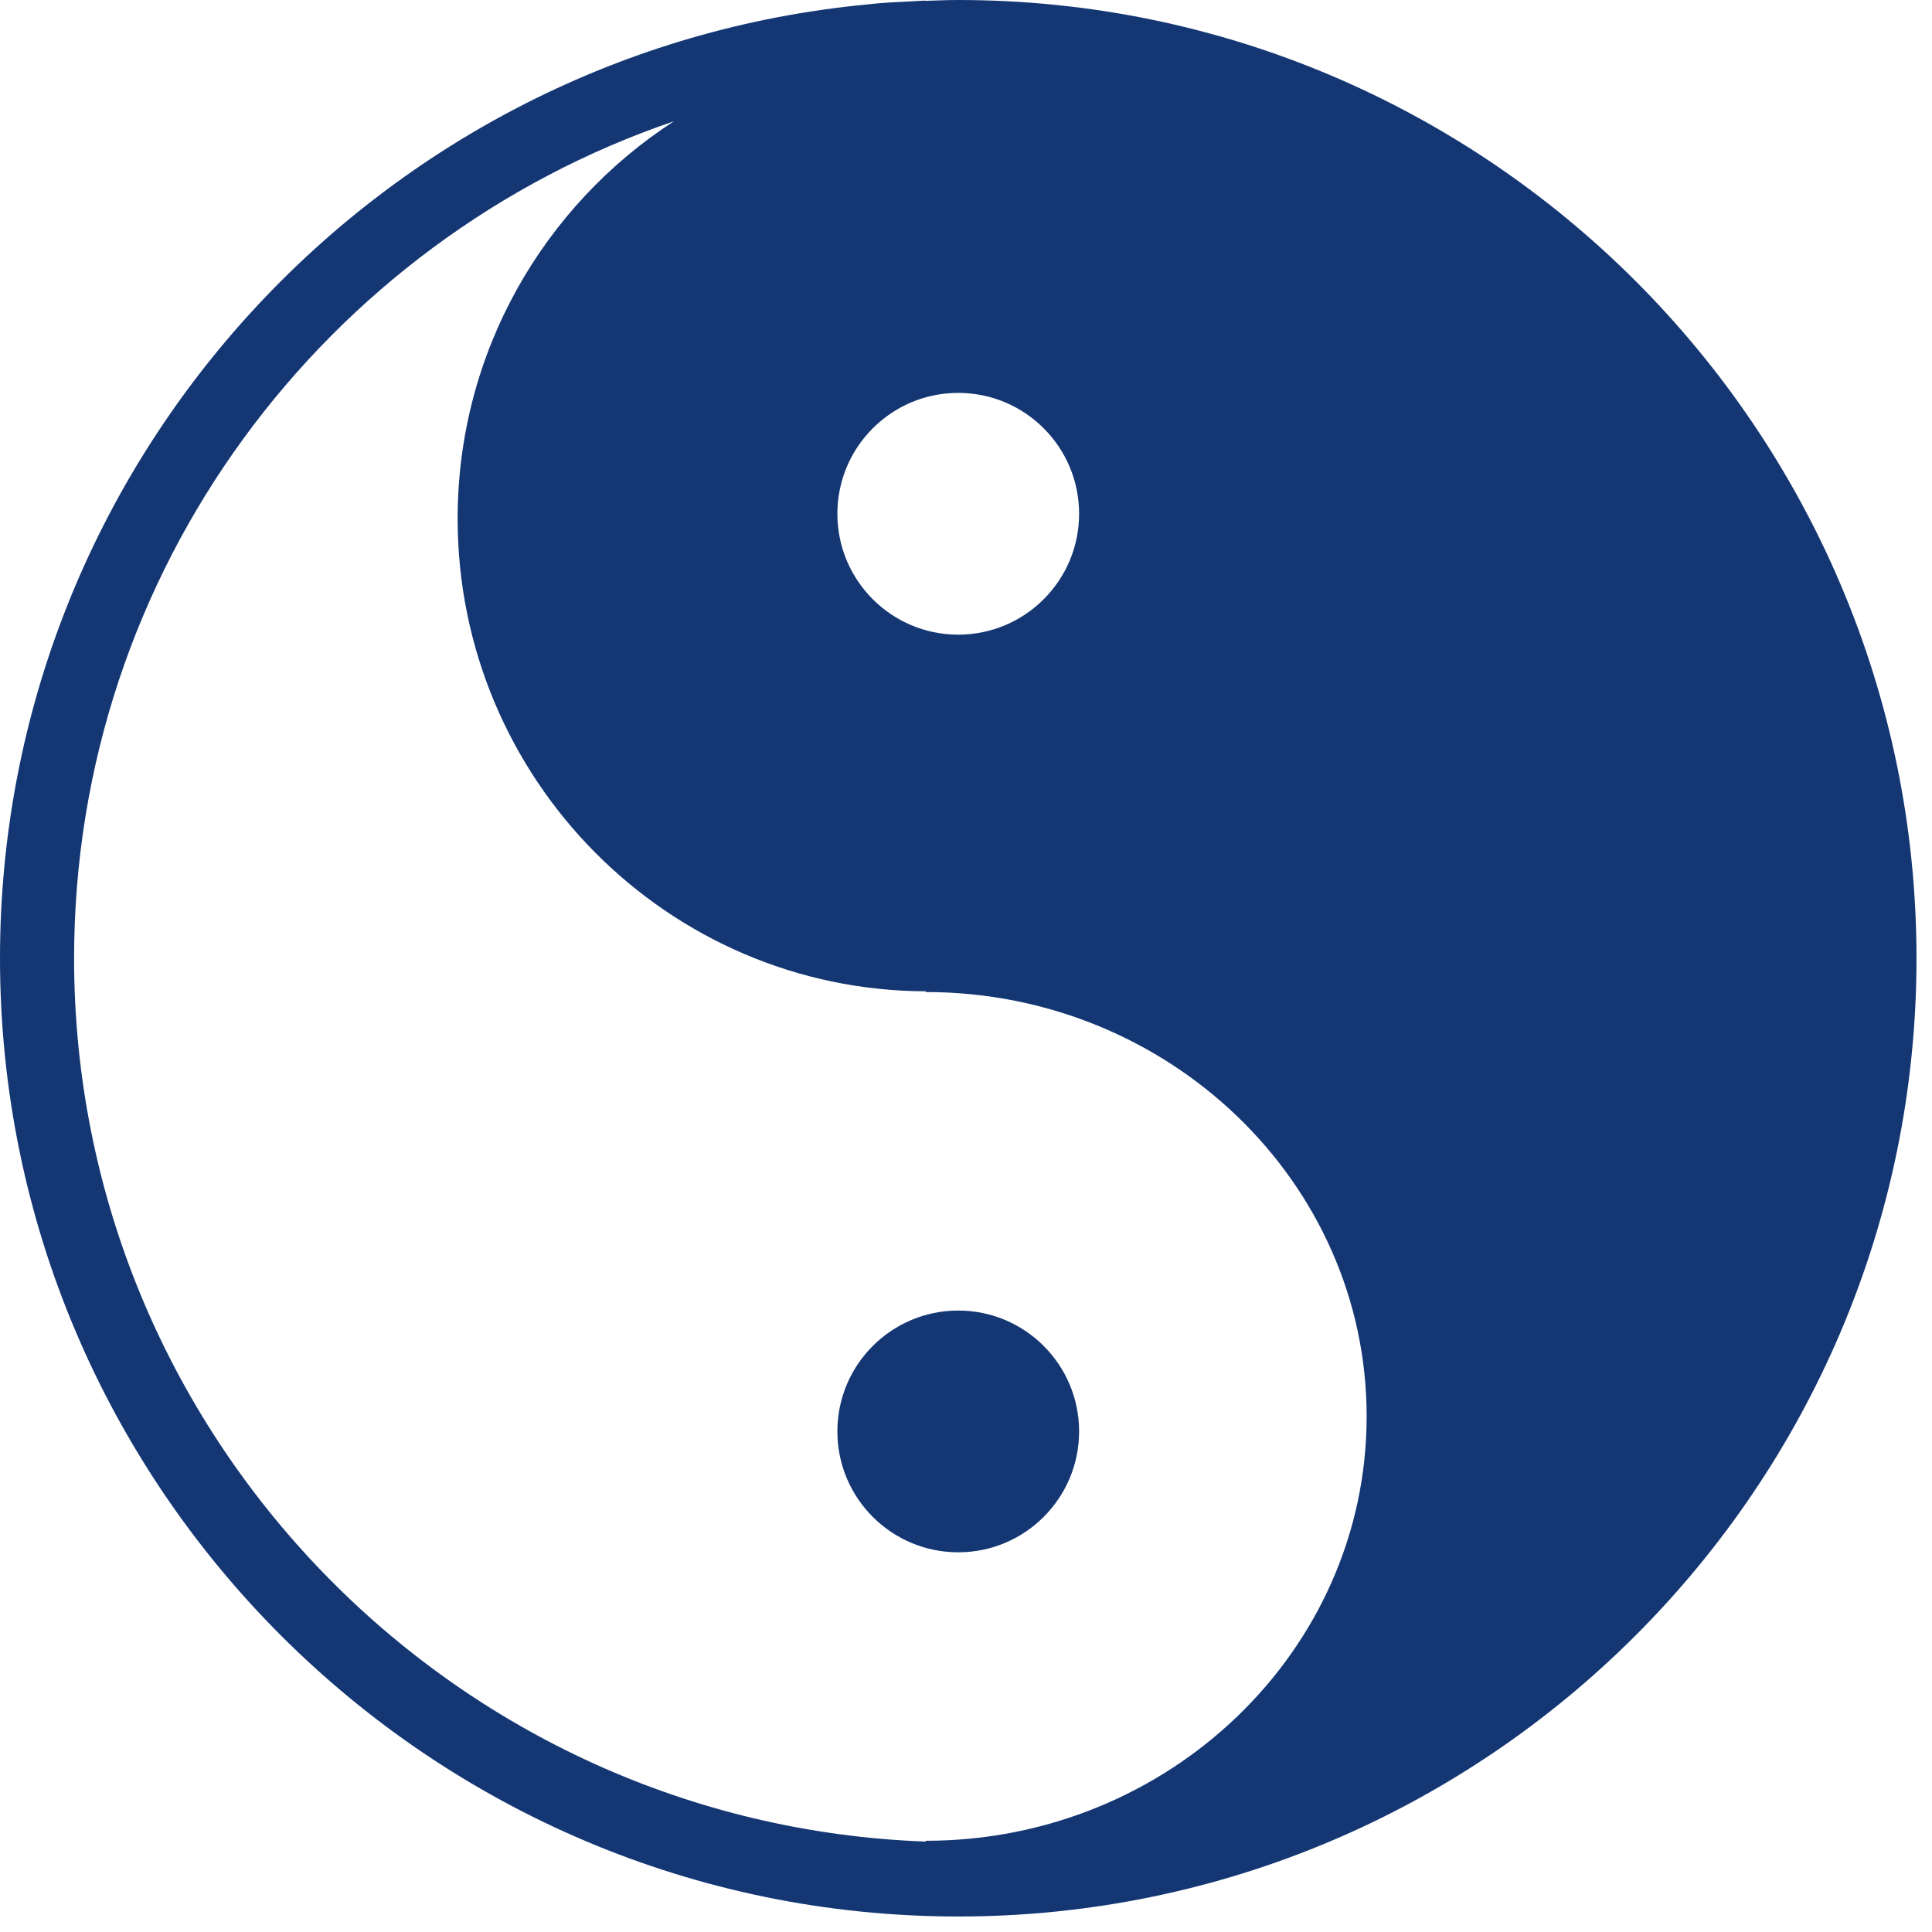 <svg width="83" height="83" viewBox="0 0 83 83" fill="none" xmlns="http://www.w3.org/2000/svg">
<g clip-path="url(#clip0)">
<path d="M82.334 41.167C82.334 18.467 63.867 0 41.167 0C40.697 0 40.233 0.02 39.766 0.036V0.026C39.631 0.026 39.5 0.043 39.365 0.046C39.155 0.056 38.944 0.067 38.734 0.079C38.231 0.103 37.73 0.134 37.237 0.193C16.375 2.178 0 19.794 0 41.167C0 63.867 18.467 82.334 41.167 82.334C63.867 82.334 82.334 63.867 82.334 41.167ZM46.359 22.072C46.359 24.94 44.034 27.265 41.167 27.265C38.299 27.265 35.974 24.94 35.974 22.072C35.974 19.204 38.299 16.879 41.167 16.879C44.034 16.879 46.359 19.205 46.359 22.072ZM58.712 60.85C58.712 70.903 50.215 79.081 39.771 79.081V79.115C19.472 78.378 3.183 61.645 3.183 41.167C3.183 24.497 13.983 10.31 28.951 5.21C23.372 8.826 19.66 15.121 19.66 22.282C19.66 33.459 28.677 42.553 39.772 42.587V42.619C50.216 42.619 58.712 50.797 58.712 60.85ZM41.167 66.688C38.299 66.688 35.974 64.362 35.974 61.495C35.974 58.627 38.299 56.302 41.167 56.302C44.034 56.302 46.359 58.627 46.359 61.495C46.359 64.361 44.034 66.688 41.167 66.688Z" fill="#143774"/>
</g>
<defs>
<clipPath id="clip0">
<rect width="82.334" height="82.334" fill="white"/>
</clipPath>
</defs>
</svg>
